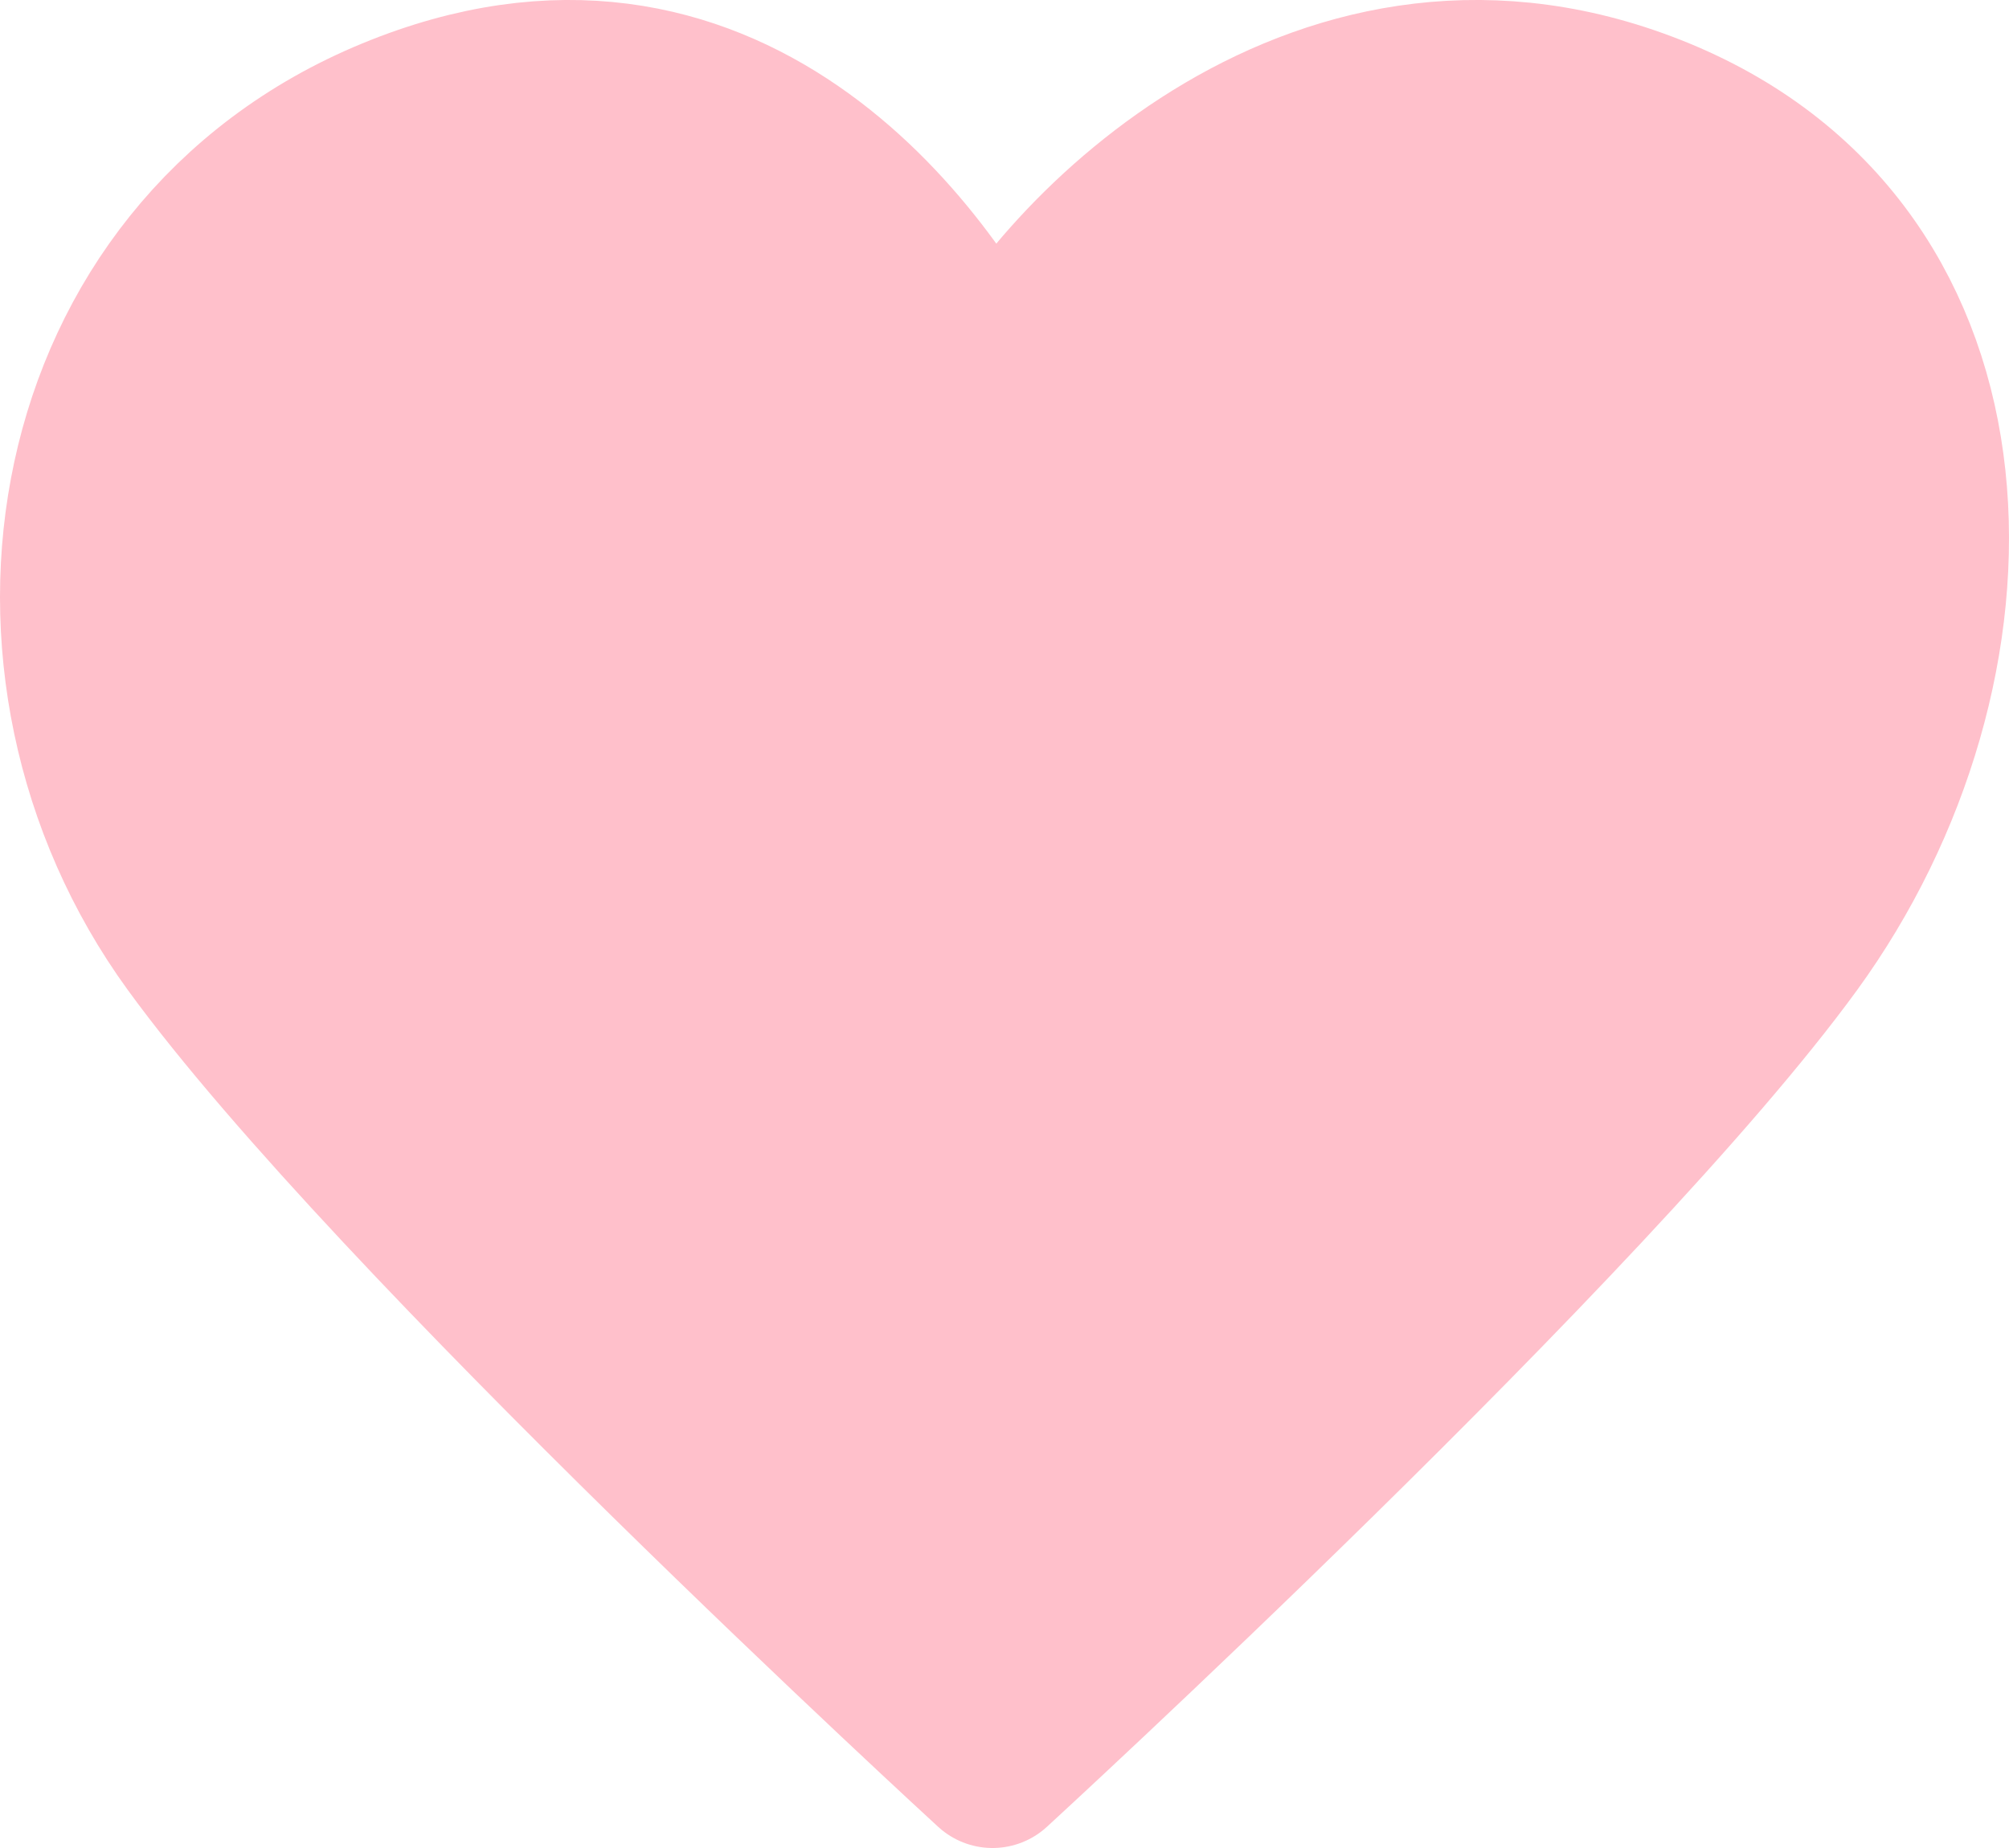 <svg width="25" height="23" viewBox="0 0 25 23" fill="none" xmlns="http://www.w3.org/2000/svg">
<path d="M2.399 11.733C-0.088 8.311 0.741 3.177 4.887 1.466C9.034 -0.245 11.521 3.177 12.351 4.889C13.18 3.177 16.497 -0.245 20.644 1.466C24.79 3.177 24.79 8.311 22.302 11.733C19.814 15.155 12.351 22 12.351 22C12.351 22 4.887 15.155 2.399 11.733Z" stroke="pink" stroke-width="2" stroke-linecap="round" stroke-linejoin="round" fill="pink"/>
</svg>

